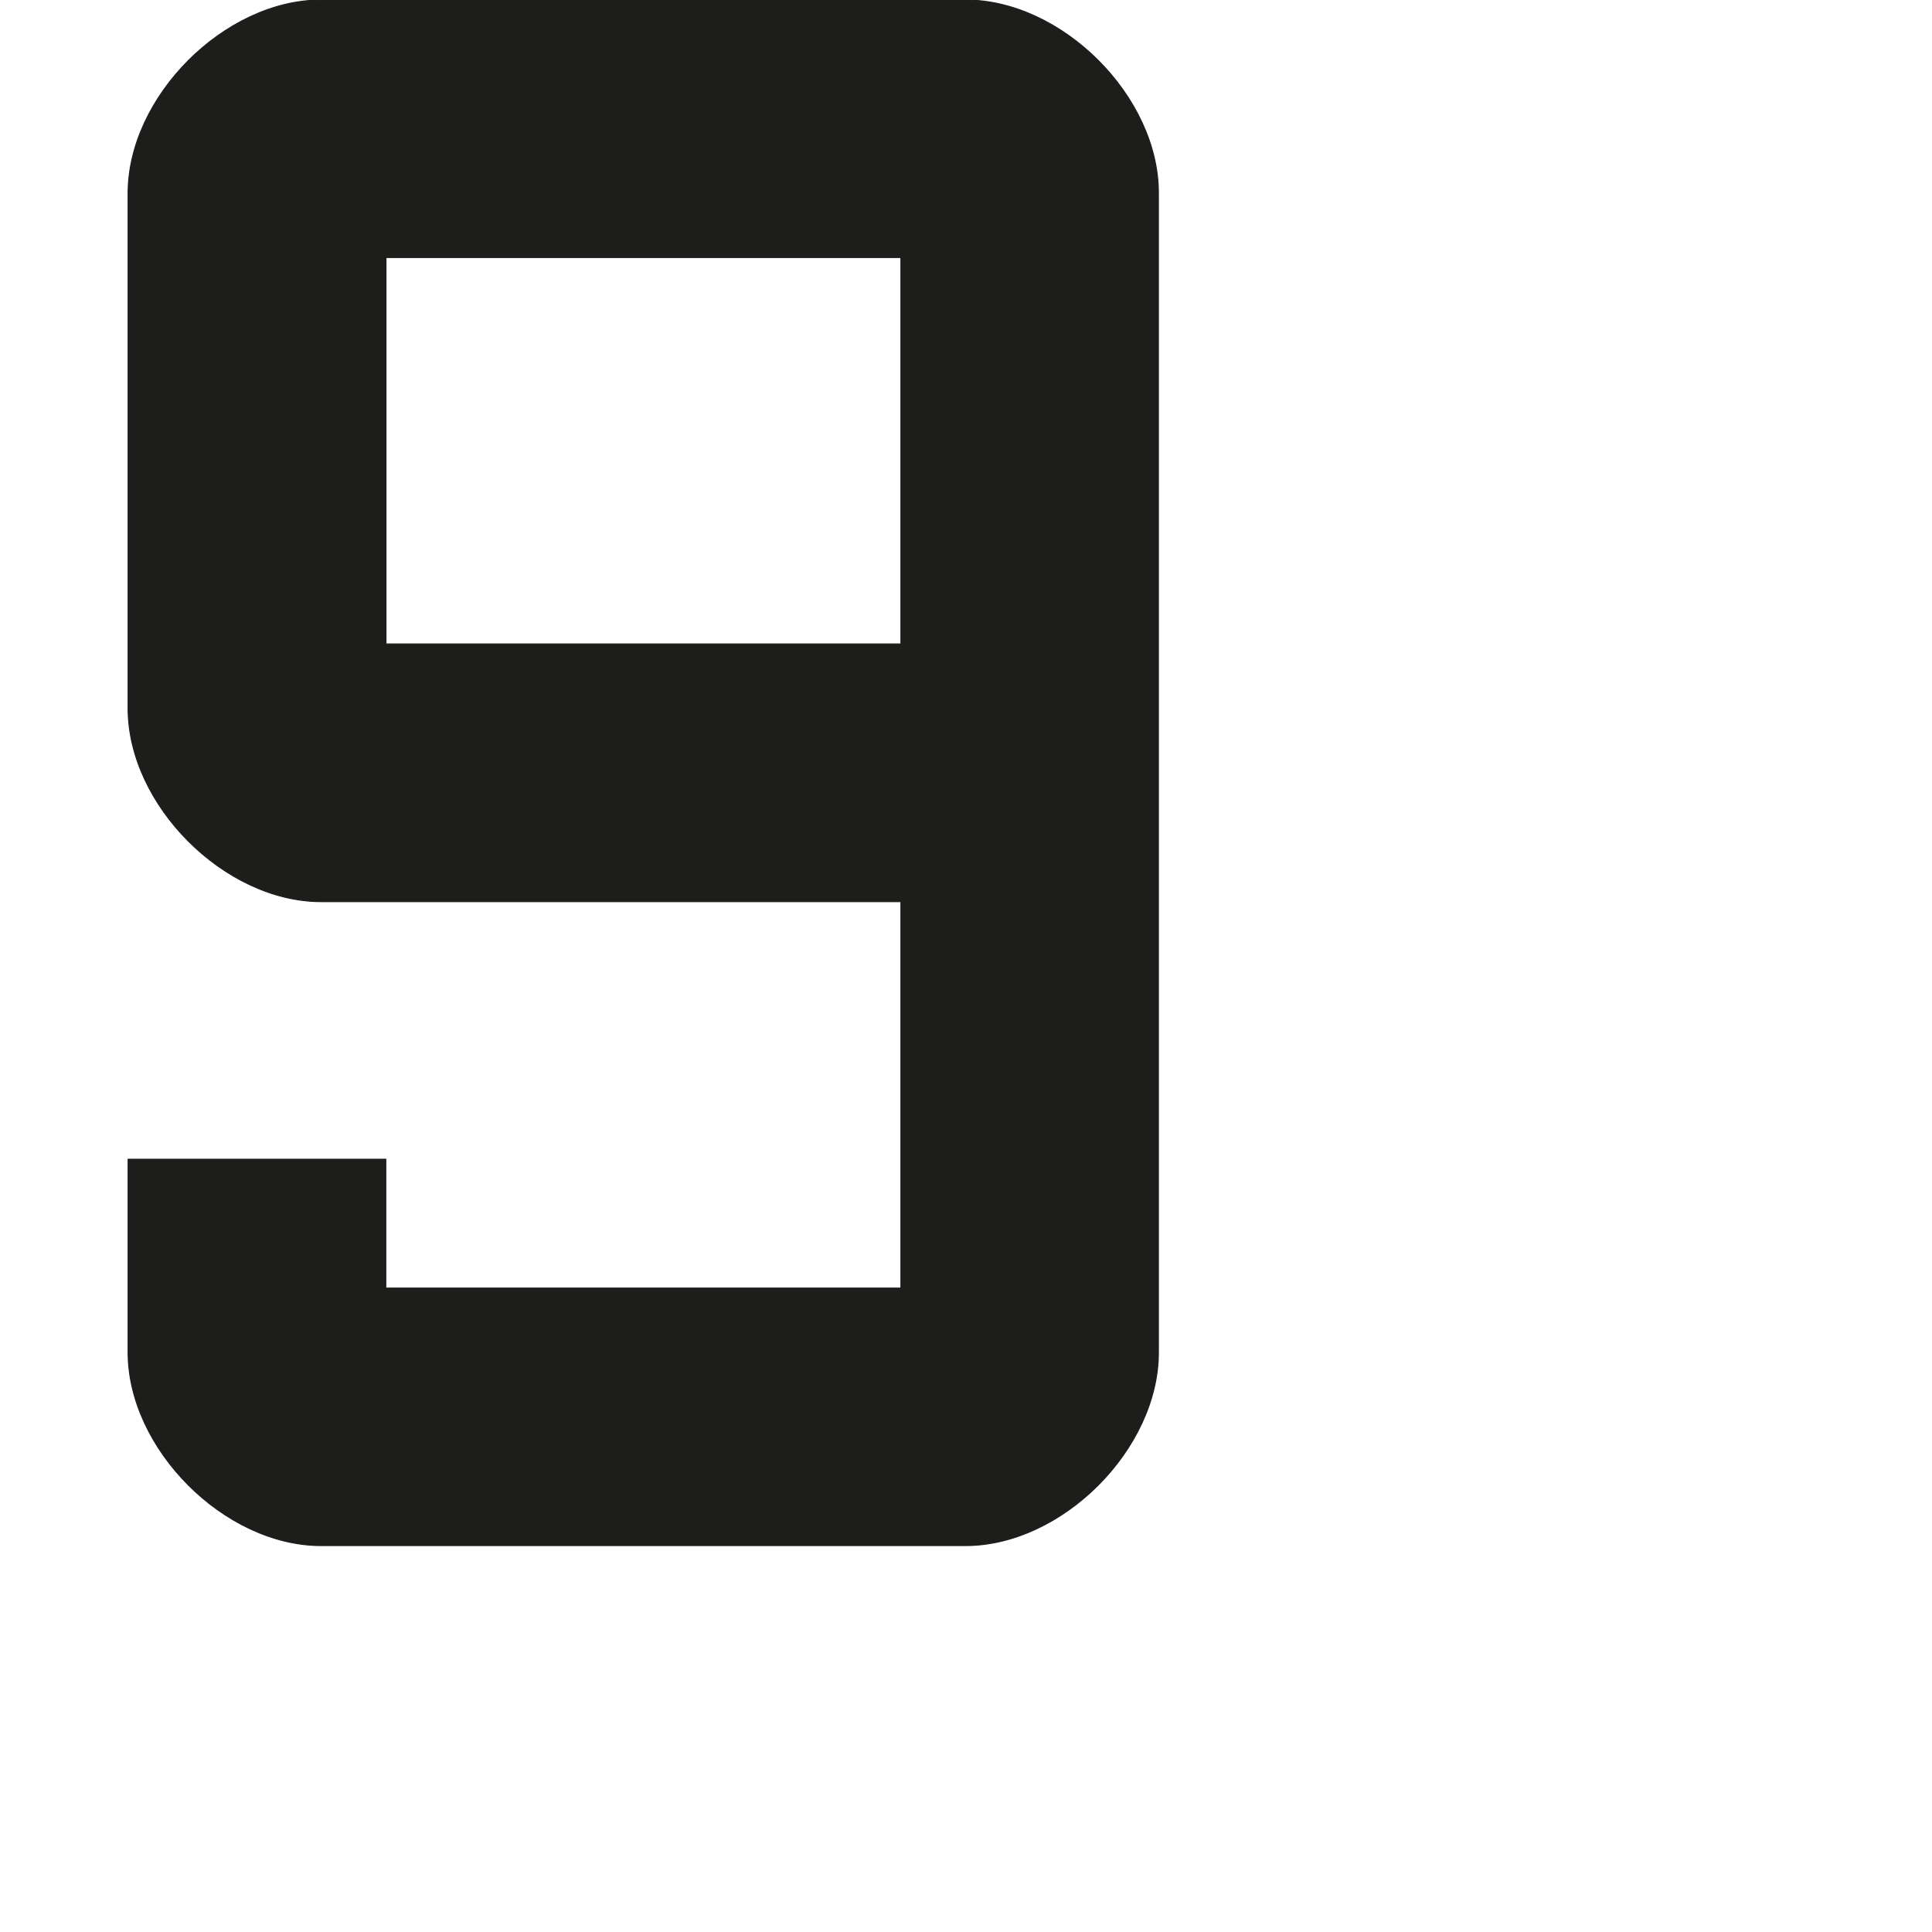 <?xml version="1.0" encoding="utf-8"?>
<!-- Generator: Adobe Illustrator 19.2.1, SVG Export Plug-In . SVG Version: 6.00 Build 0)  -->
<svg version="1.1" id="Calque_1" xmlns="http://www.w3.org/2000/svg" xmlns:xlink="http://www.w3.org/1999/xlink" x="0px" y="0px"
	 viewBox="0 0 1000 1000" style="enable-background:new 0 0 1000 1000;" xml:space="preserve">
<style type="text/css">
	.st0{fill:#1D1D1B;stroke:#1D1D1B;stroke-width:0.5;stroke-miterlimit:10;}
</style>
<path class="st0" d="M599.6,100c0.1-50-49.9-100-99.9-100H166.1c-49.9,0.1-99.8,50.1-99.8,100l0,266.7c0,50,50,100,100,100l300,0
	v200H199.7V600H66.3l0,100c0,49.9,49.9,99.9,99.8,100h333.6c50,0,99.9-50,99.9-100V100z M199.8,333.3v-200h266.5v200H199.8z"/>
</svg>
